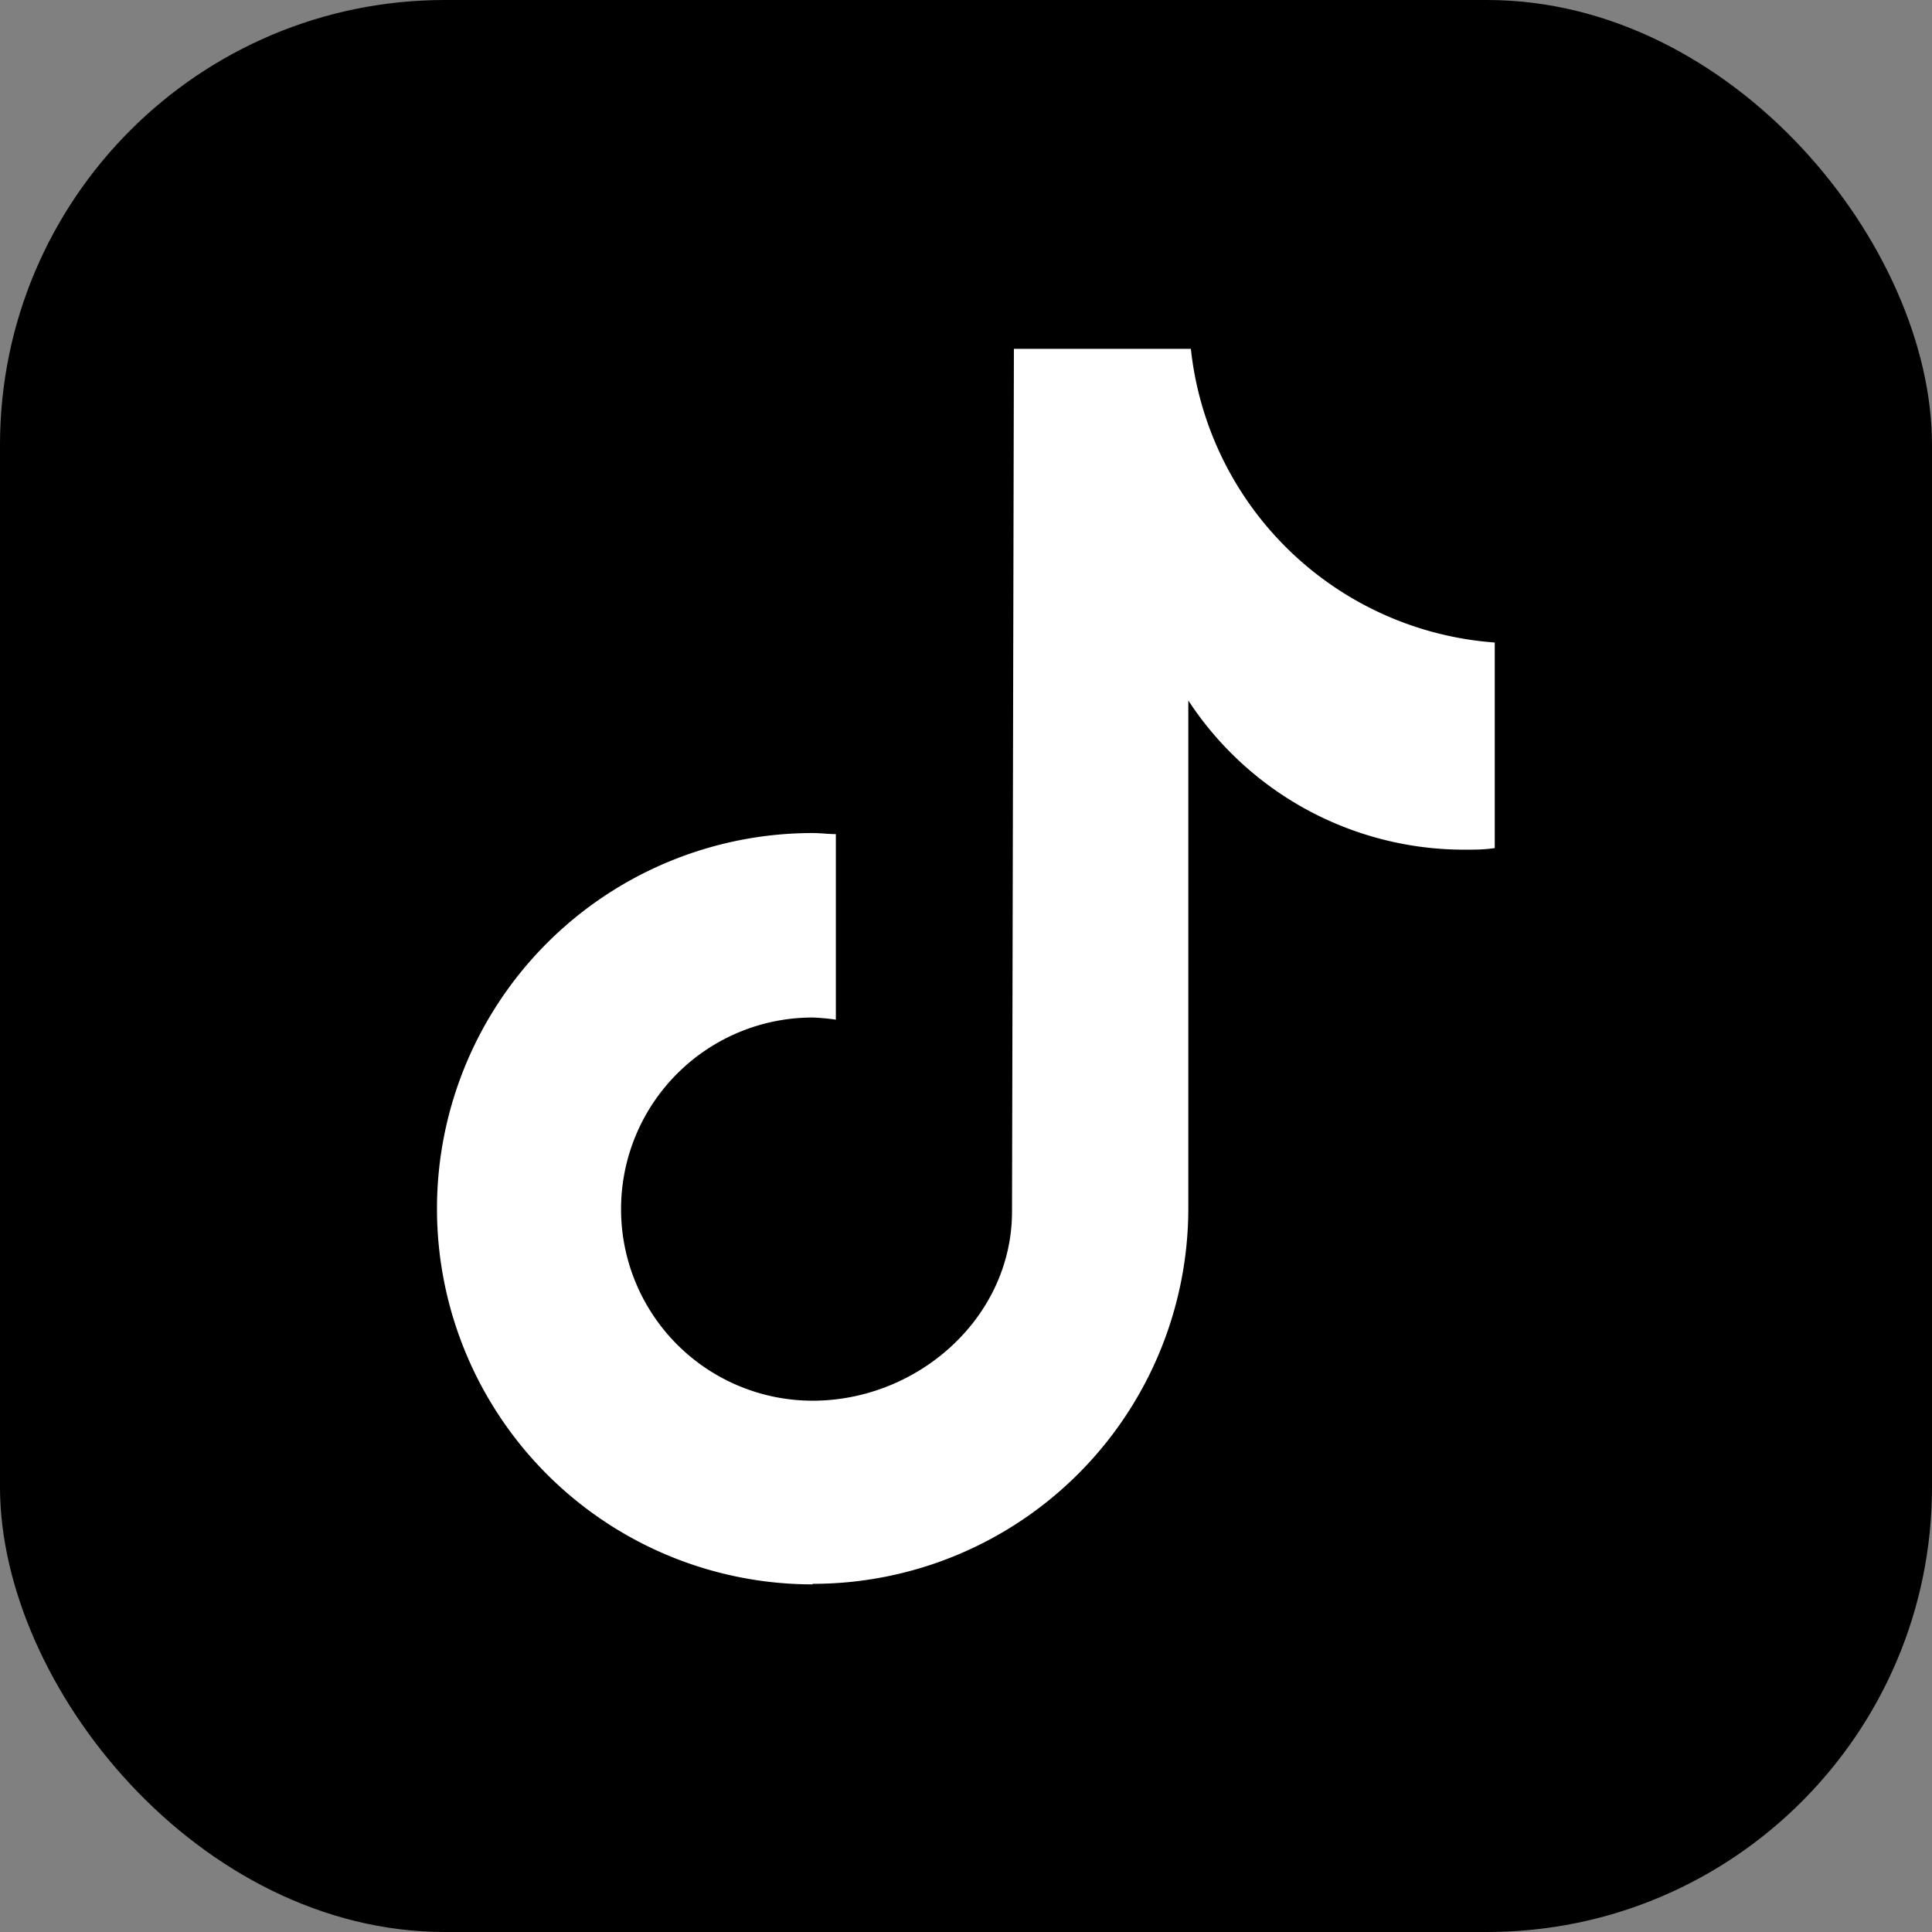<svg id="Layer_1" data-name="Layer 1" xmlns="http://www.w3.org/2000/svg" viewBox="0 0 144 144"><rect x="0" y="0" width="144" height="144" fill="#808080" stroke="none"/><defs><style>.cls-1{fill:#fff;}</style></defs><rect width="144" height="144" rx="33.16"/><path class="cls-1" d="M60.57,118.05a28,28,0,0,0,28-28V52.21a24.58,24.58,0,0,0,20.57,11.12c.76,0,1.51,0,2.27-.12h0V47.89A24.58,24.58,0,0,1,88.76,26H75.57l-.14,64.3c0,7.89-7,14.1-14.86,14.1a14.28,14.28,0,0,1,0-28.56A16.09,16.09,0,0,1,62.3,76V62.17c-.57,0-1.14-.08-1.73-.08a28,28,0,0,0,0,56Z"/></svg>